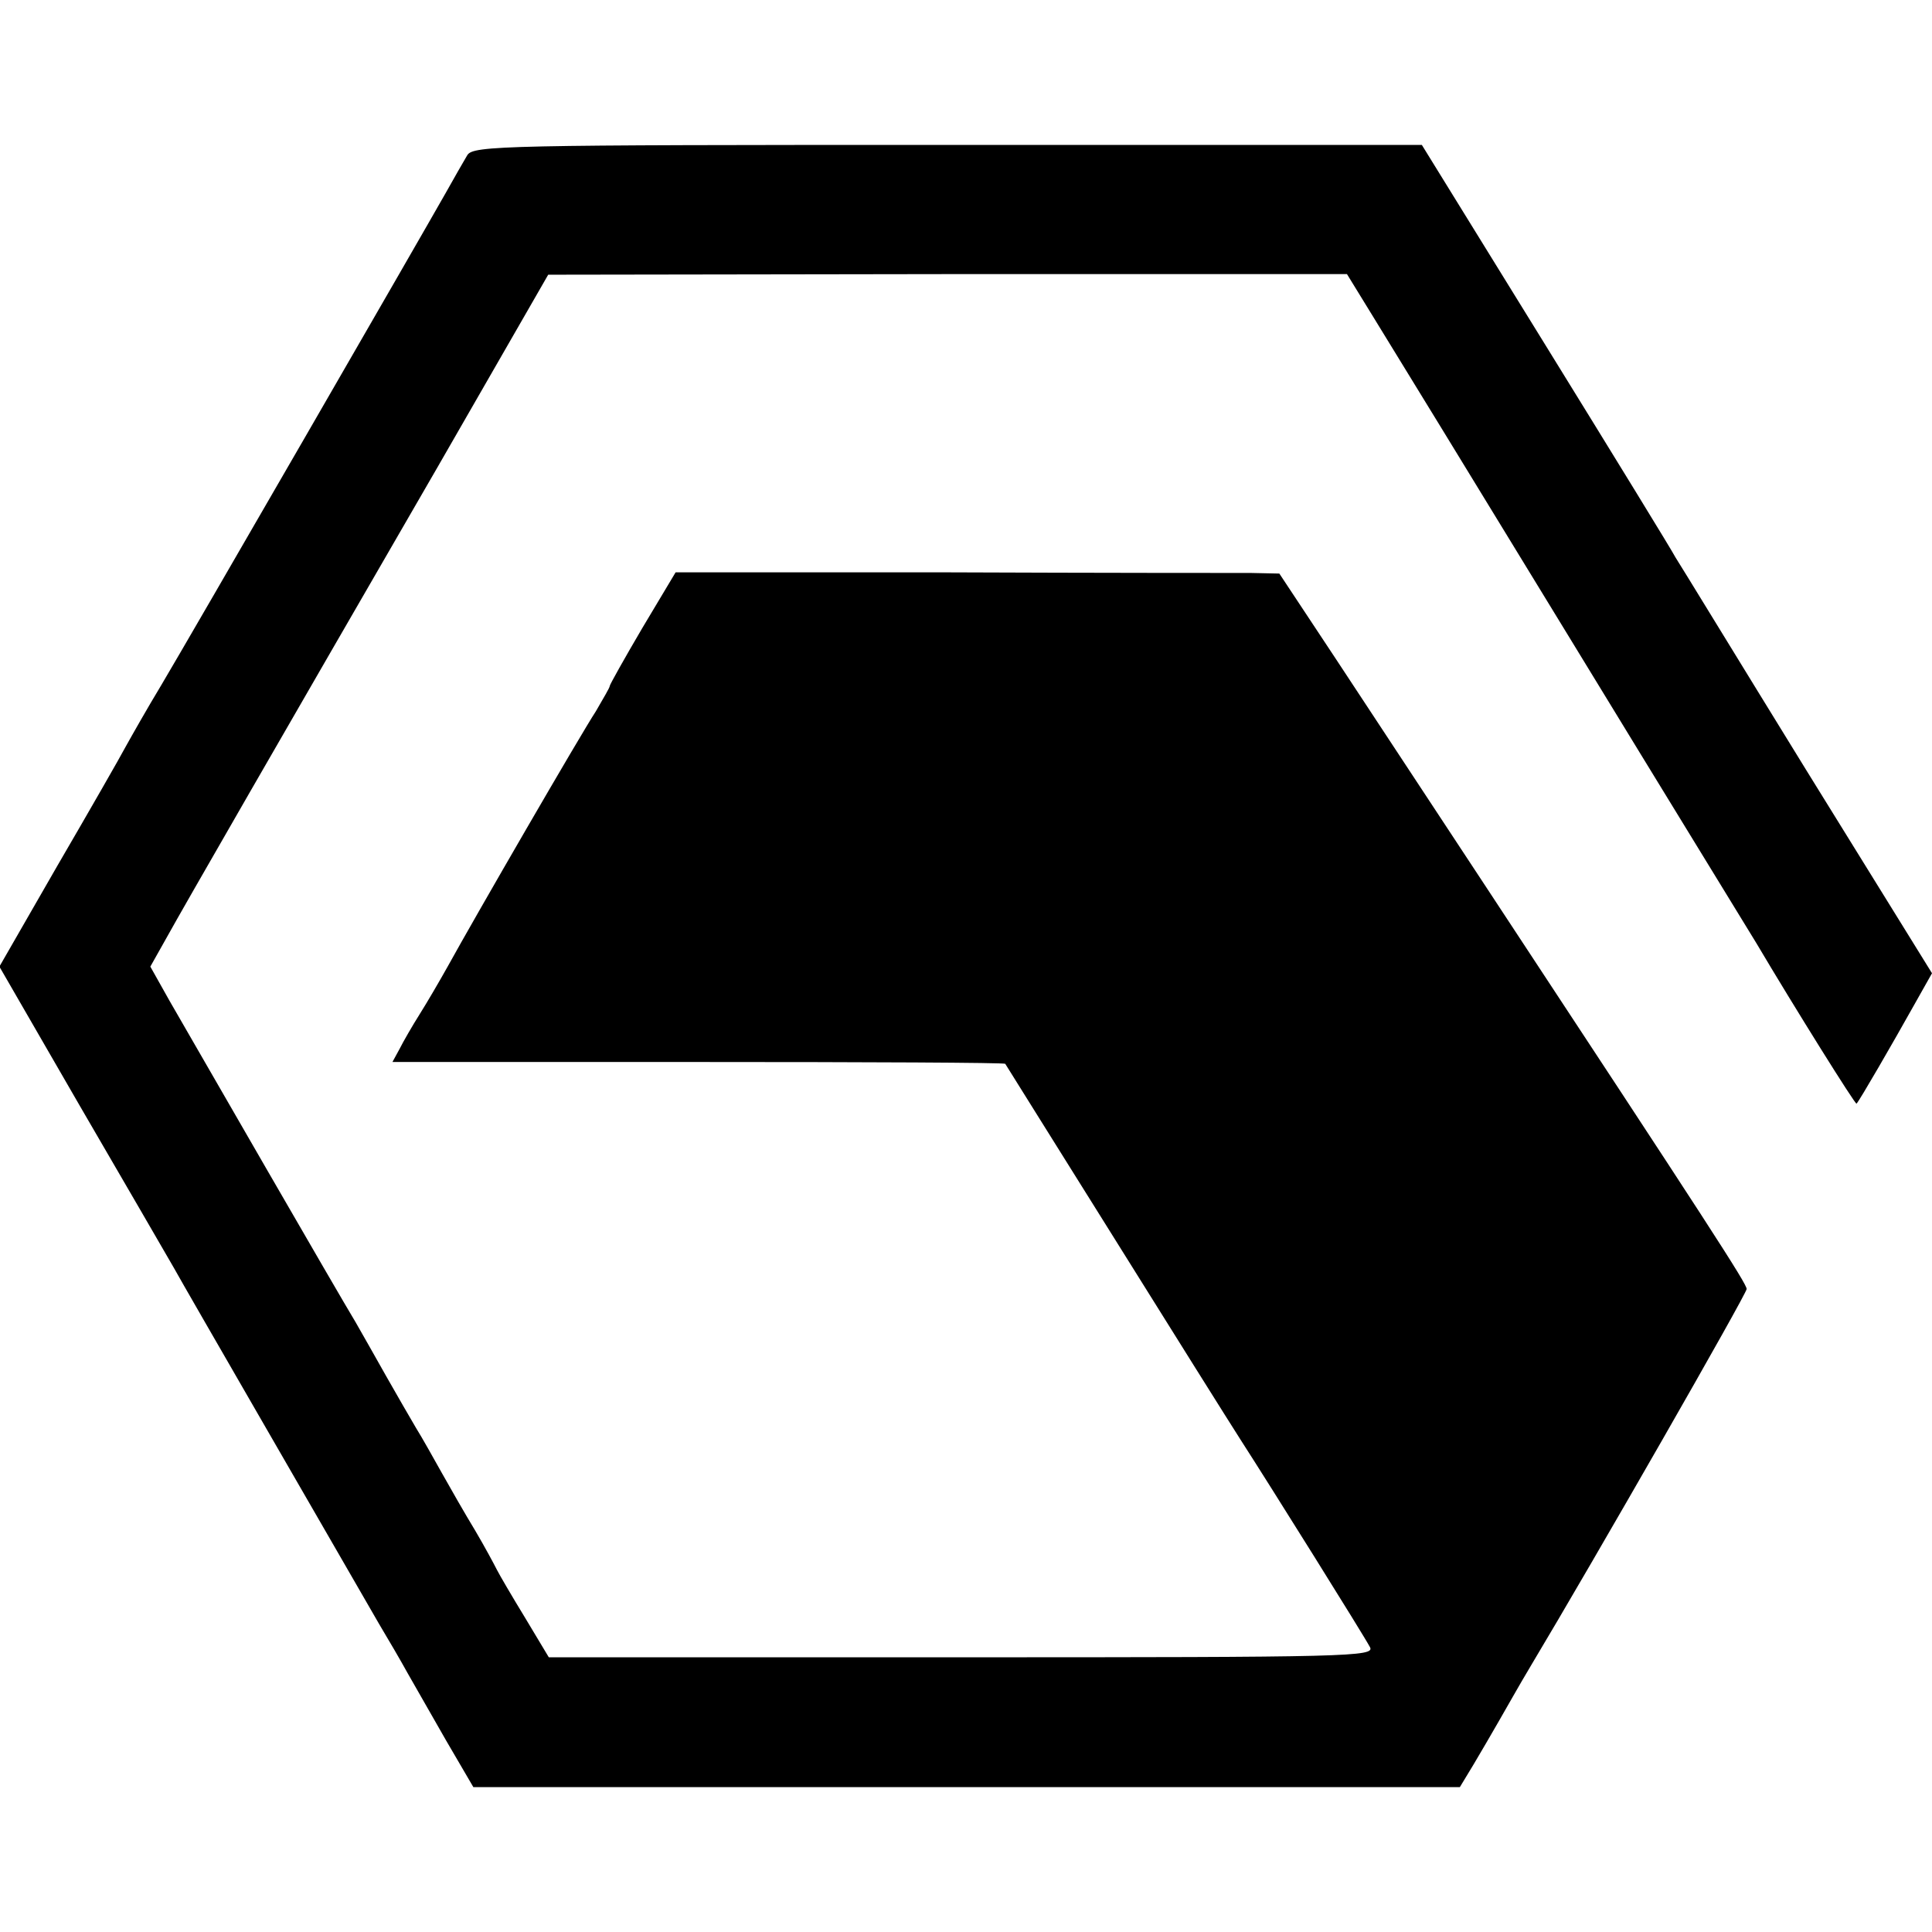 <?xml version="1.0" standalone="no"?>
<!DOCTYPE svg PUBLIC "-//W3C//DTD SVG 20010904//EN"
 "http://www.w3.org/TR/2001/REC-SVG-20010904/DTD/svg10.dtd">
<svg version="1.0" xmlns="http://www.w3.org/2000/svg"
 width="320pt" height="320pt" viewBox="0 0 320 320"
 preserveAspectRatio="xMidYMid meet">
<g transform="translate(0,320) scale(0.1,-0.1)"
fill="#000000" stroke="none">
<path d="M774 2943 c-6 -10 -22 -38 -36 -63 -39 -69 -424 -736 -471 -815 -23
-38 -49 -84 -59 -102 -9 -17 -60 -106 -113 -197 l-96 -167 134 -232 c74 -127
144 -248 155 -267 17 -31 275 -477 340 -590 15 -25 36 -61 47 -81 11 -19 40
-70 64 -112 l45 -77 817 0 817 0 23 38 c12 20 31 53 42 72 11 19 34 60 52 90
106 177 358 617 358 625 0 9 -61 103 -431 665 -85 129 -197 299 -249 378 l-94
142 -47 1 c-26 0 -251 0 -500 1 l-453 0 -55 -92 c-30 -51 -54 -94 -54 -96 0
-3 -11 -21 -23 -42 -25 -38 -201 -342 -245 -422 -14 -25 -35 -61 -47 -80 -12
-19 -27 -45 -33 -57 l-12 -22 506 0 c279 0 508 -1 509 -3 1 -2 82 -131 180
-288 98 -157 192 -307 210 -335 49 -76 204 -324 214 -343 9 -16 -33 -17 -675
-17 l-685 0 -39 65 c-22 36 -43 72 -47 80 -4 8 -20 38 -36 65 -17 28 -41 70
-55 95 -14 25 -33 59 -43 75 -10 17 -32 55 -49 85 -17 30 -40 71 -51 90 -28
46 -266 459 -308 532 l-32 57 27 48 c31 56 186 325 448 778 l184 320 662 1
661 0 43 -70 c24 -39 173 -282 331 -541 158 -259 295 -482 304 -497 64 -108
164 -268 166 -266 5 5 61 102 94 161 l31 55 -208 336 c-114 185 -211 344 -217
353 -5 10 -102 168 -215 351 l-205 332 -785 0 c-737 0 -786 -1 -796 -17z"/>
</g>
</svg>
